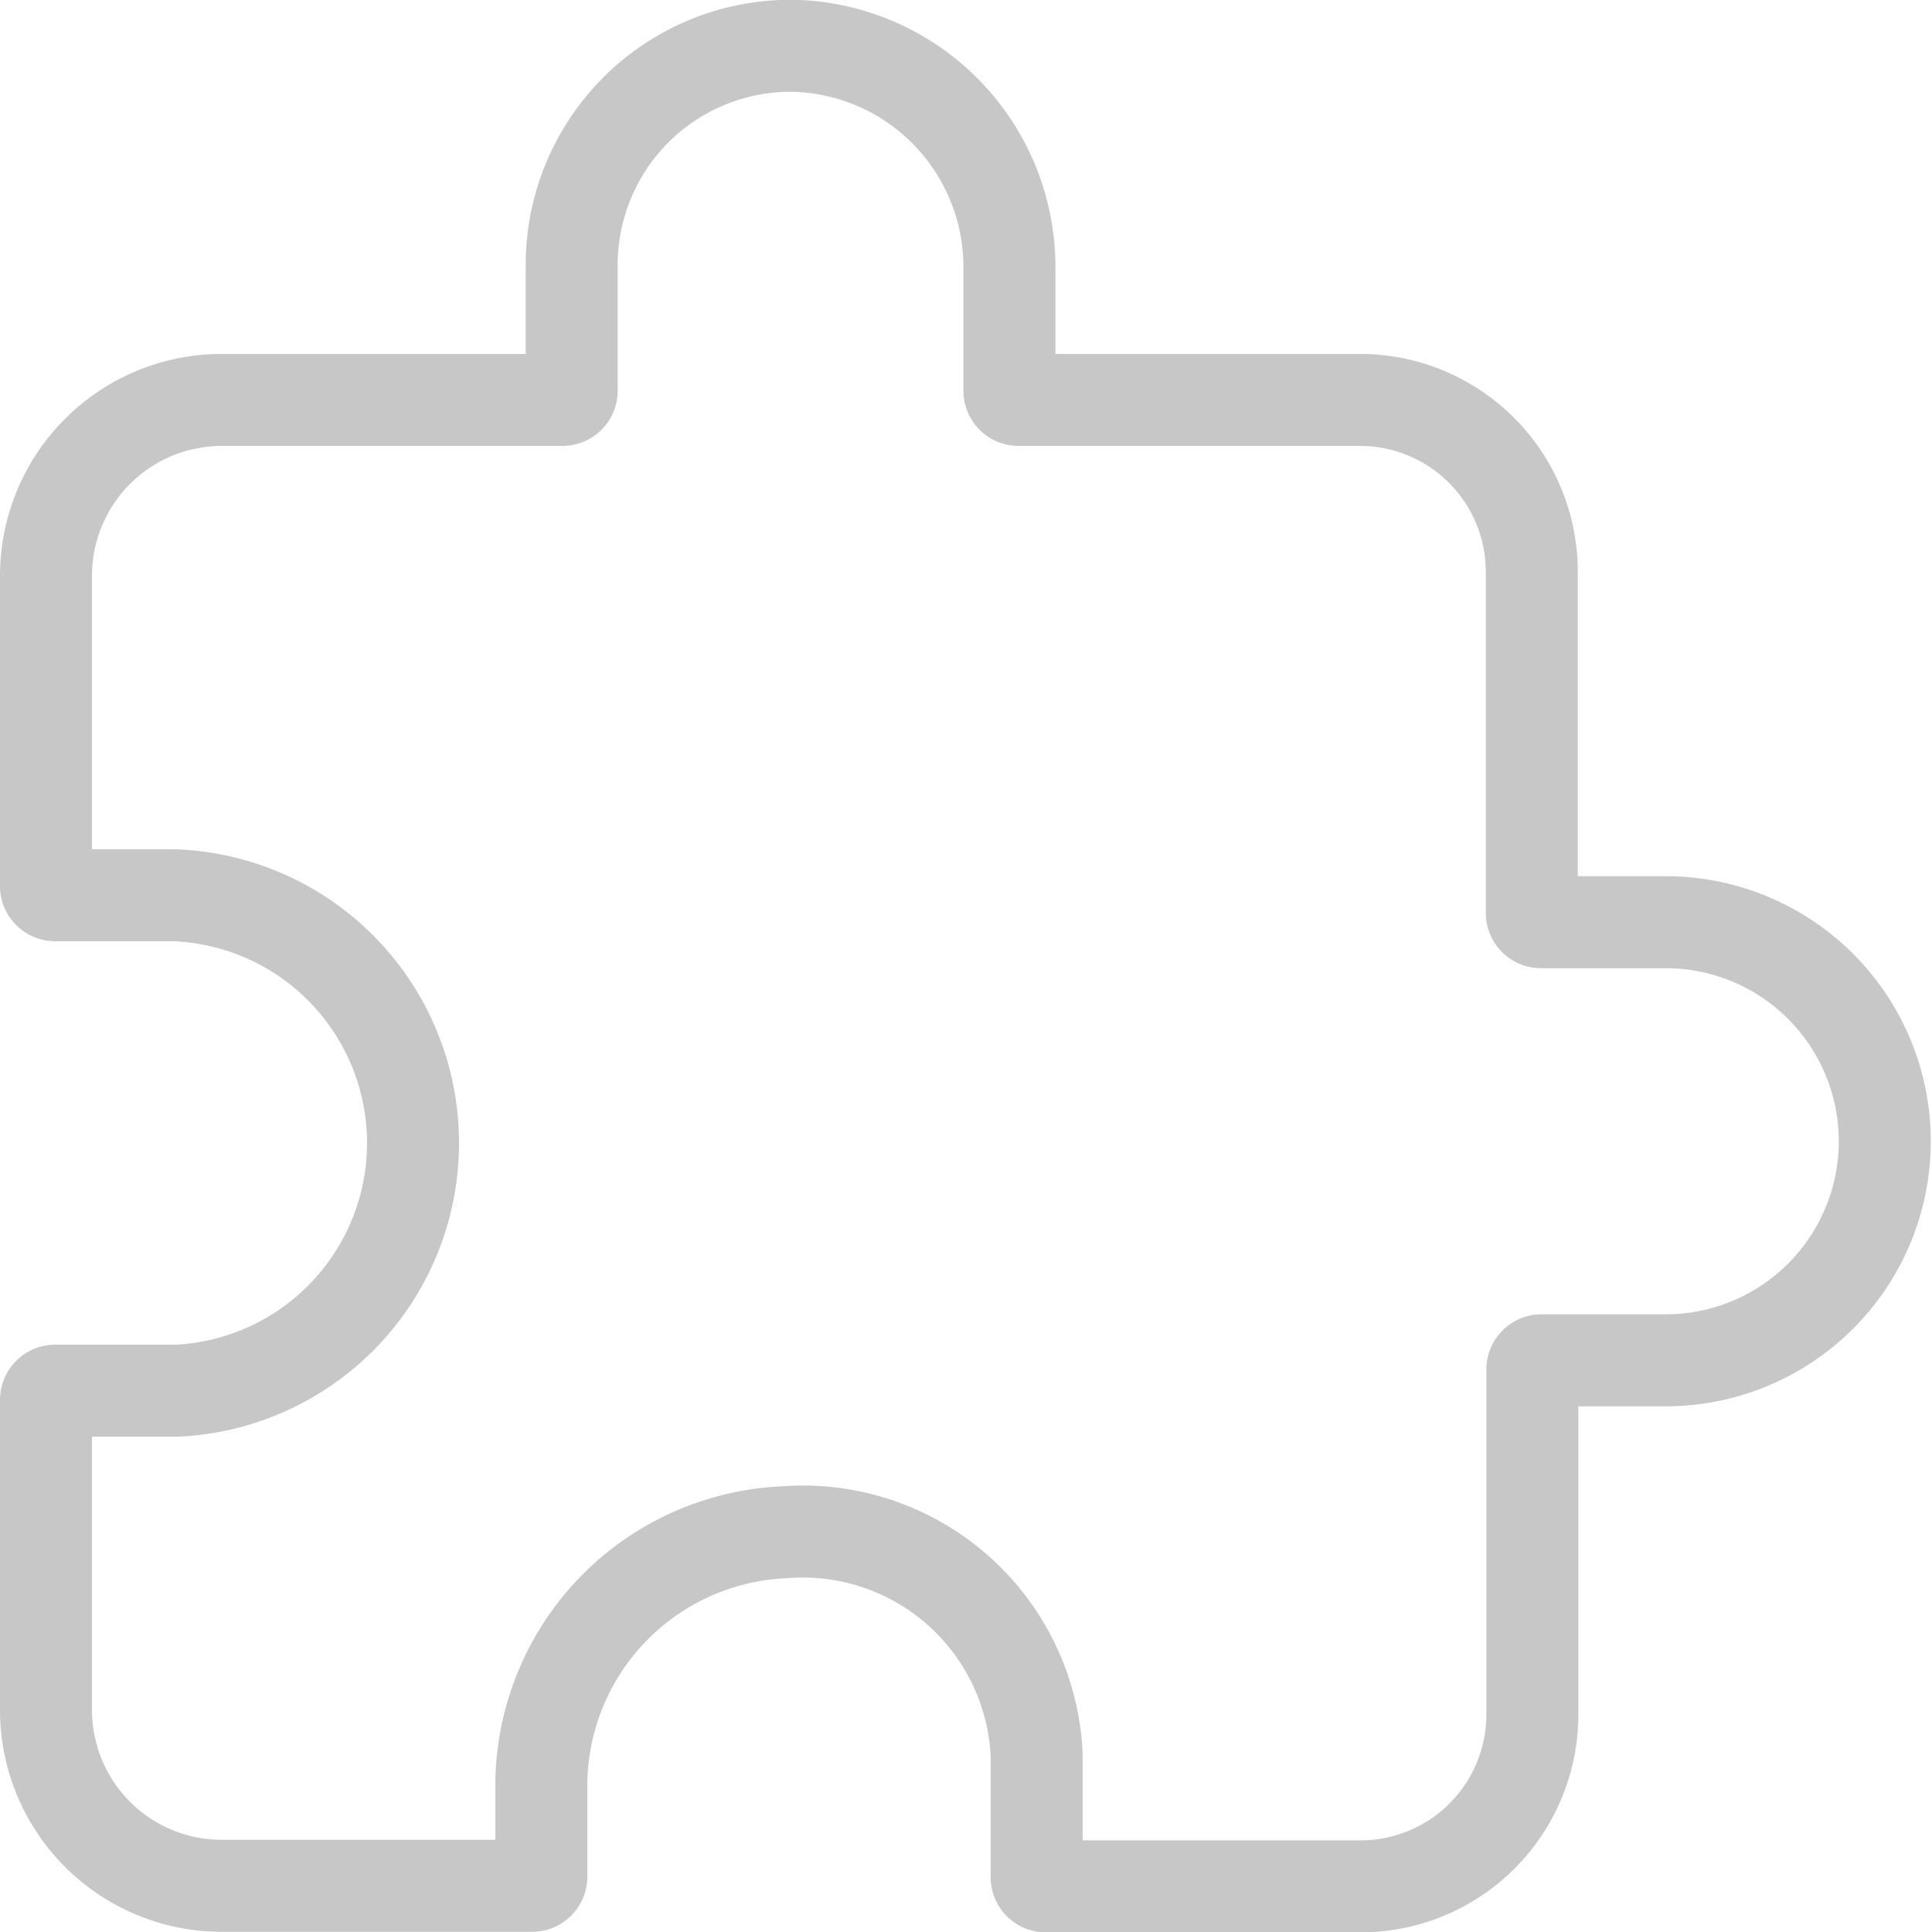 <svg xmlns="http://www.w3.org/2000/svg" width="21" height="21" viewBox="0 0 21 21"><path d="M65.58,57.526H64.25a.1.1,0,0,1-.1-.1V53.717a1.868,1.868,0,0,0-1.868-1.868H58.572a.1.1,0,0,1-.1-.1v-1.33A2.406,2.406,0,0,0,56.137,48a2.381,2.381,0,0,0-2.423,2.38v1.369a.1.1,0,0,1-.1.1H49.9a1.911,1.911,0,0,0-1.9,1.9v3.384a.1.1,0,0,0,.1.1H49.39a2.695,2.695,0,0,1,.038,5.385H48.1a.1.1,0,0,0-.1.1V66.1A1.911,1.911,0,0,0,49.9,68h3.384a.1.1,0,0,0,.1-.1V66.9a2.761,2.761,0,0,1,2.644-2.743,2.544,2.544,0,0,1,2.74,2.417v1.332a.1.1,0,0,0,.1.1h3.42a1.868,1.868,0,0,0,1.868-1.868v-3.75a.1.1,0,0,1,.1-.1h1.369a2.381,2.381,0,1,0-.039-4.762Z" transform="translate(-47.5 -47.502)" fill="rgba(0,0,0,0)" stroke="#c7c7c7" stroke-linecap="round" stroke-linejoin="round" stroke-width="1"/></svg>